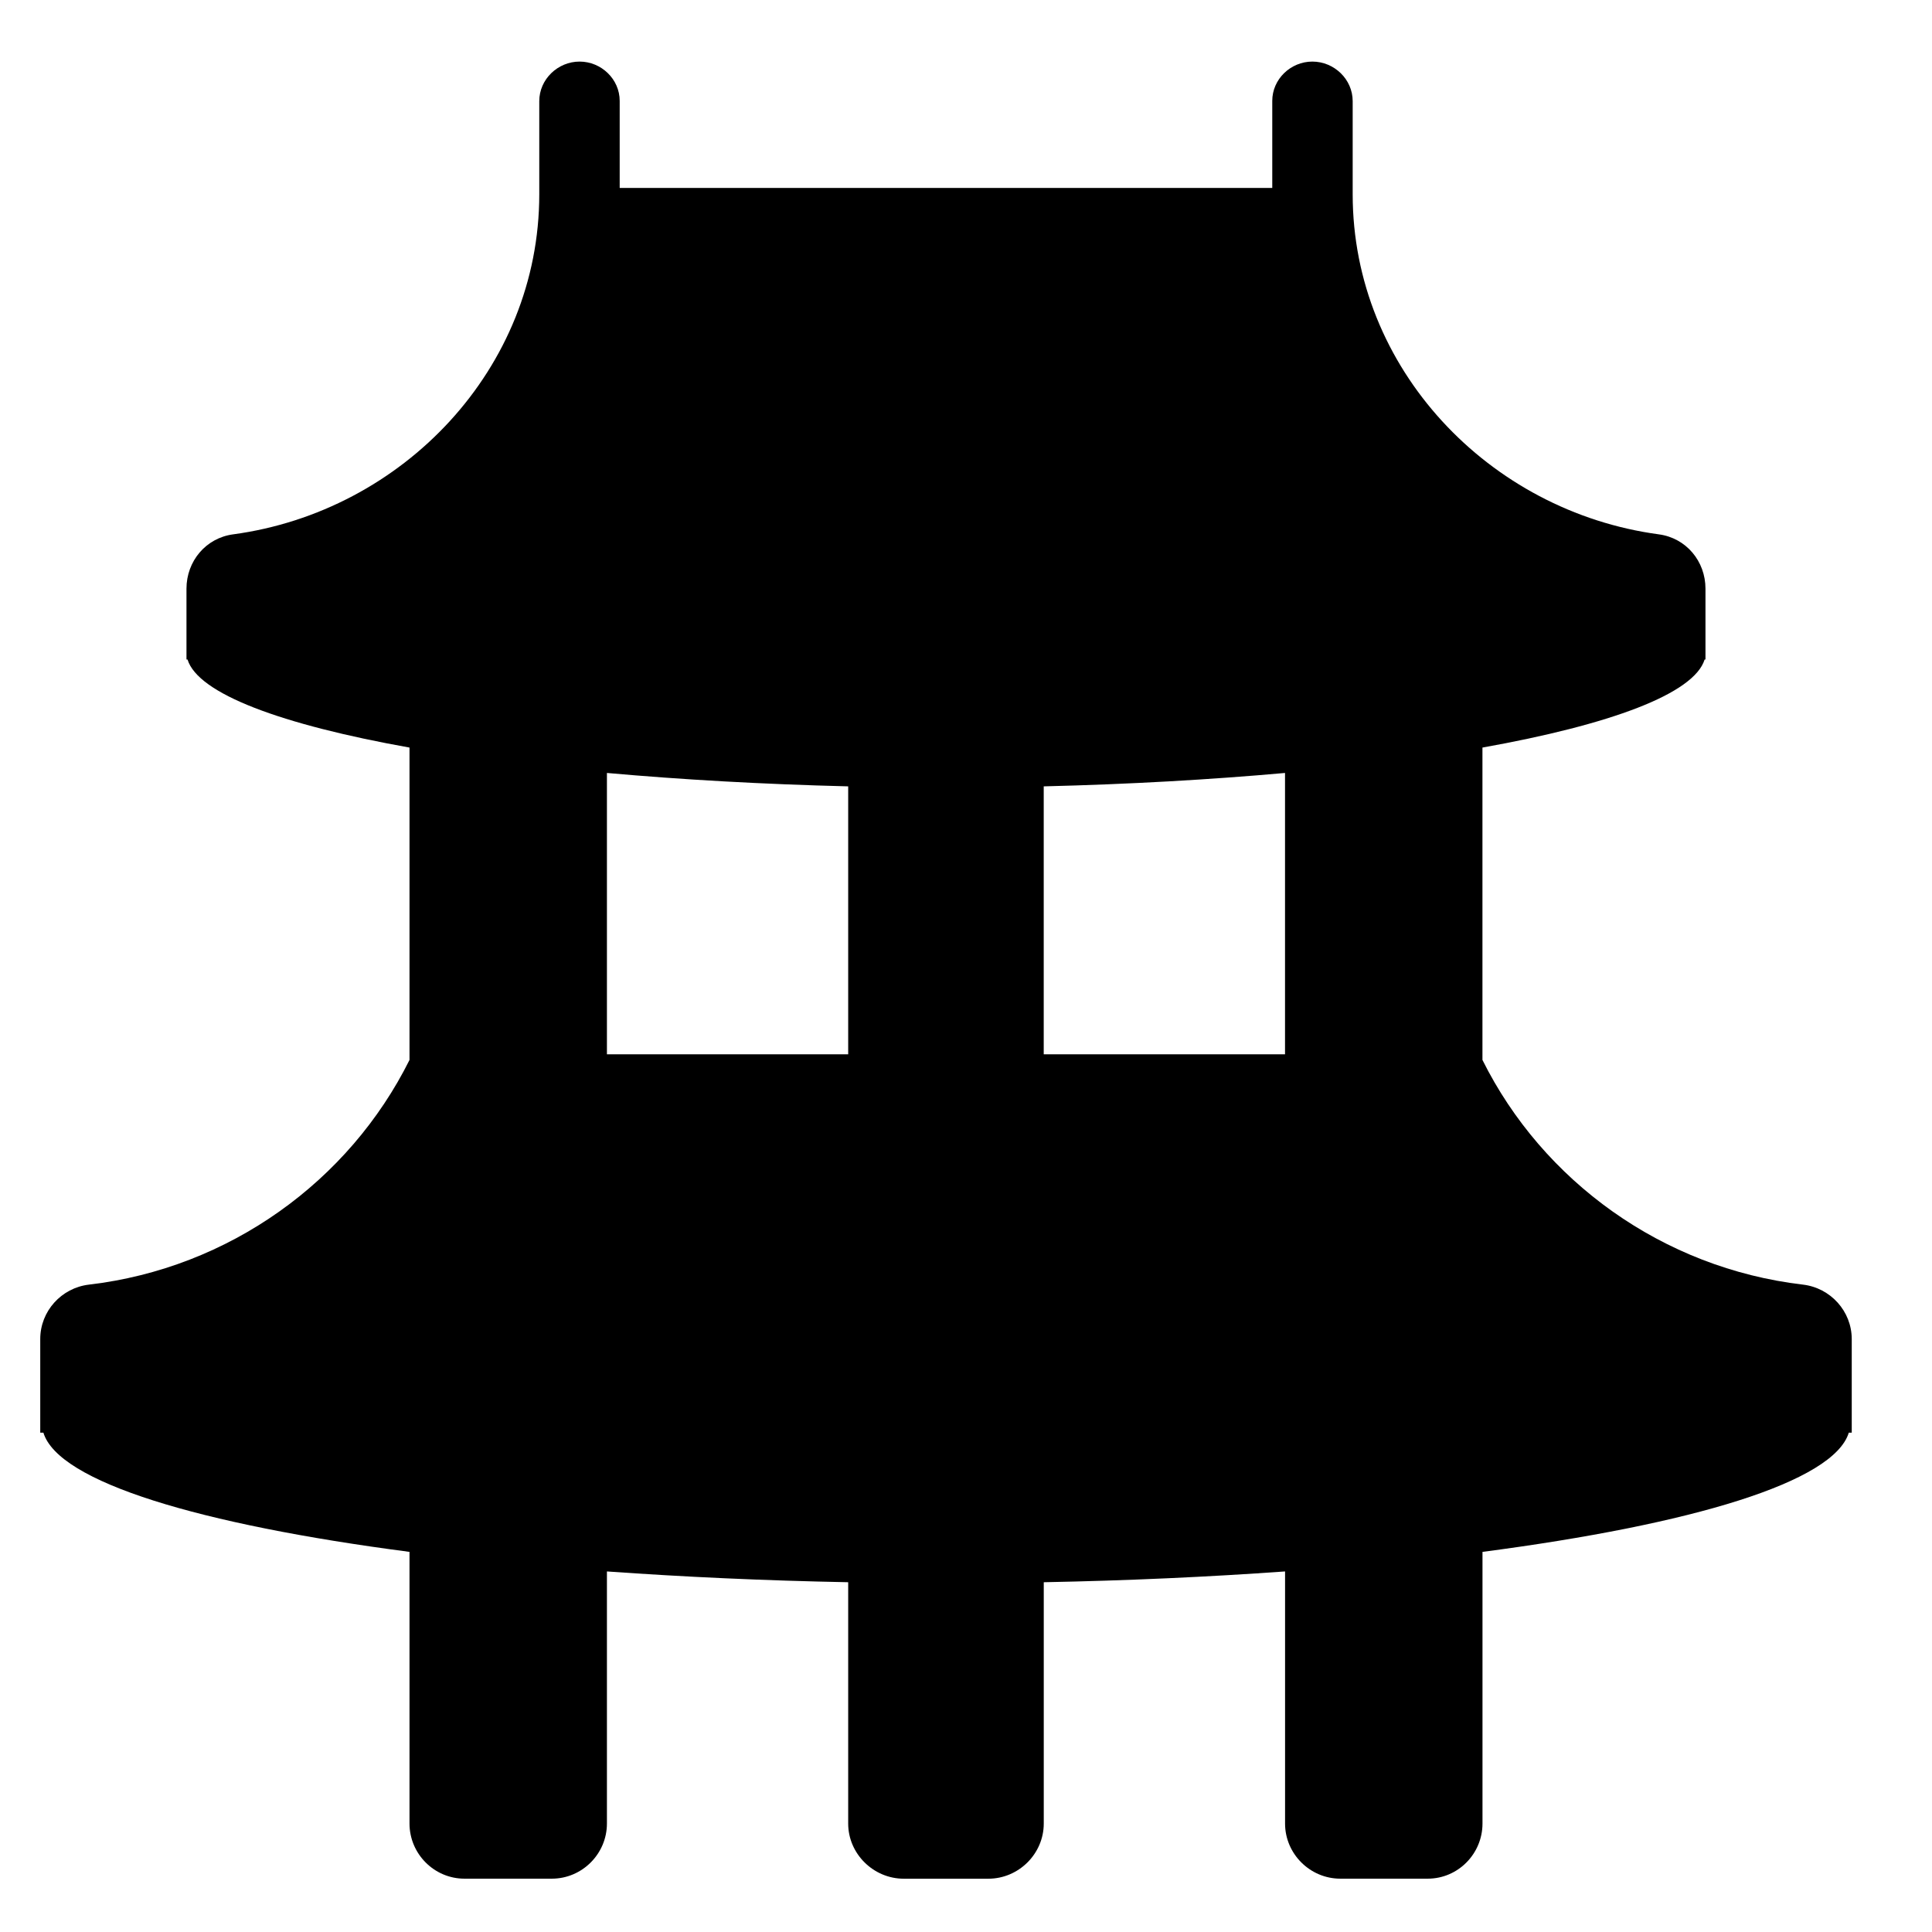 <?xml version="1.0" encoding="utf-8"?>
<!-- Generator: Adobe Illustrator 16.0.0, SVG Export Plug-In . SVG Version: 6.00 Build 0)  -->
<!DOCTYPE svg PUBLIC "-//W3C//DTD SVG 1.1//EN" "http://www.w3.org/Graphics/SVG/1.1/DTD/svg11.dtd">
<svg version="1.1" id="Layer_1" xmlns="http://www.w3.org/2000/svg" xmlns:xlink="http://www.w3.org/1999/xlink" x="0px" y="0px"
	 width="48px" height="48px" viewBox="0 0 48 48" enable-background="new 0 0 48 48" xml:space="preserve">
<path d="M44.794,31.916c-3.489-0.409-6.464-2.573-7.963-5.582v-7.761c3.179-0.568,5.257-1.336,5.52-2.188h0.021v-1.76
	c0-0.682-0.48-1.258-1.157-1.349c-4.221-0.567-7.608-4.121-7.608-8.448V2.513c0-0.543-0.459-0.983-1.002-0.983
	c-0.539,0-0.996,0.437-0.996,0.976v2.163H15.396V2.506c0-0.539-0.457-0.976-0.996-0.976c-0.542,0-1.002,0.44-1.002,0.983v2.315
	c0,4.327-3.387,7.88-7.608,8.448c-0.676,0.091-1.157,0.667-1.157,1.349v1.76h0.026c0.261,0.852,2.336,1.62,5.515,2.188v7.761
	C8.675,29.343,5.7,31.507,2.21,31.916C1.524,31.997,1,32.577,1,33.267v2.327h0.078c0.374,1.227,3.874,2.279,9.096,2.962v6.749
	c0,0.752,0.613,1.37,1.365,1.37h2.171c0.753,0,1.369-0.618,1.369-1.37v-6.263c1.907,0.136,3.905,0.228,5.994,0.268v5.996
	c0,0.752,0.629,1.37,1.381,1.37h2.101c0.752,0,1.377-0.618,1.377-1.37V39.31c2.089-0.04,4.087-0.132,5.995-0.268v6.263
	c0,0.752,0.62,1.37,1.373,1.37h2.171c0.753,0,1.361-0.618,1.361-1.37v-6.749c5.222-0.683,8.726-1.736,9.101-2.962h0.073v-2.327
	C46.005,32.577,45.479,31.997,44.794,31.916z M21.073,26.194h-5.994v-6.99c1.861,0.166,3.859,0.28,5.994,0.333V26.194z
	 M31.926,26.194h-5.995v-6.657c2.135-0.052,4.133-0.167,5.995-0.333V26.194z"/>
</svg>
